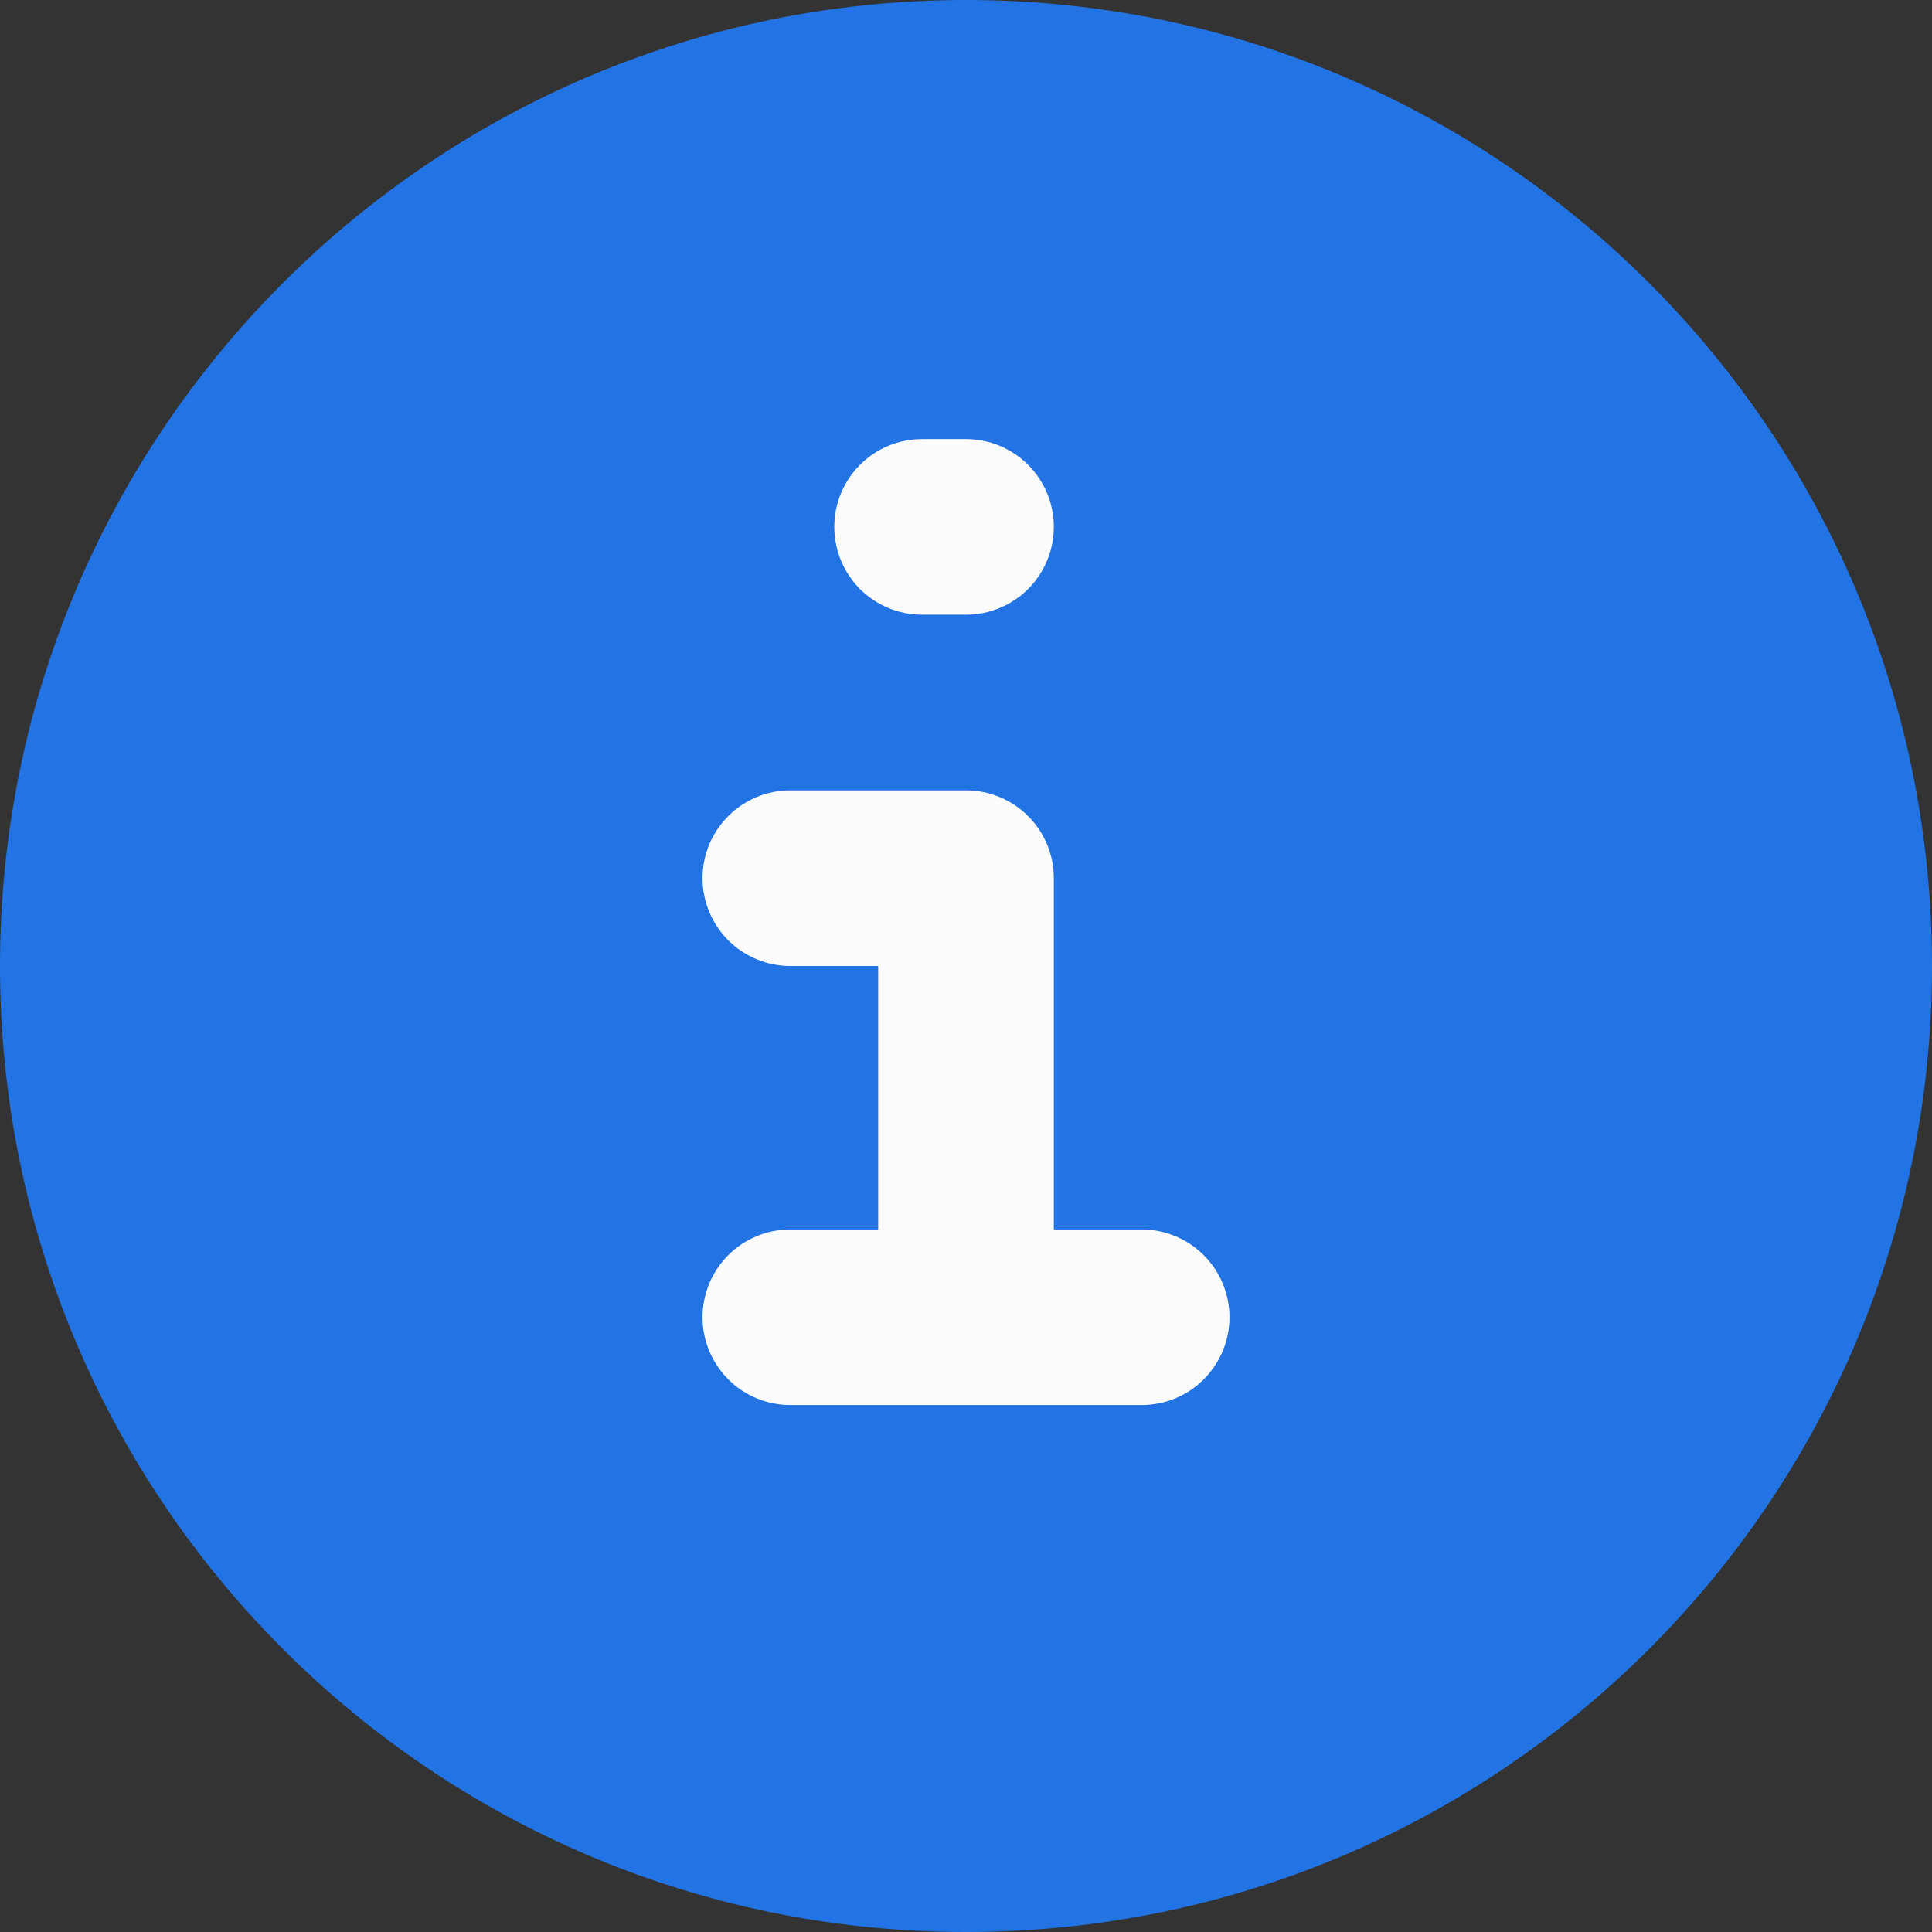 <svg width="24" height="24" viewBox="0 0 24 24" fill="none" xmlns="http://www.w3.org/2000/svg">
<rect x="0" y="0" width="24" height="24" fill="#333333" stroke="none"/>
<g clip-path="url(#clip0_602_26912)">
<circle cx="12" cy="12" r="10" fill="#FCFCFC"/>
<path fill-rule="evenodd" clip-rule="evenodd" d="M12 0C5.373 0 0 5.373 0 12C0 18.627 5.373 24 12 24C18.627 24 24 18.627 24 12C24 5.373 18.627 0 12 0ZM11.454 5.455C11.165 5.455 10.888 5.569 10.683 5.774C10.479 5.979 10.364 6.256 10.364 6.545C10.364 6.835 10.479 7.112 10.683 7.317C10.888 7.521 11.165 7.636 11.454 7.636H12C12.289 7.636 12.567 7.521 12.771 7.317C12.976 7.112 13.091 6.835 13.091 6.545C13.091 6.256 12.976 5.979 12.771 5.774C12.567 5.569 12.289 5.455 12 5.455H11.454ZM9.818 9.818C9.529 9.818 9.251 9.933 9.047 10.138C8.842 10.342 8.727 10.62 8.727 10.909C8.727 11.198 8.842 11.476 9.047 11.681C9.251 11.885 9.529 12 9.818 12H10.909V15.273H9.818C9.529 15.273 9.251 15.388 9.047 15.592C8.842 15.797 8.727 16.074 8.727 16.364C8.727 16.653 8.842 16.93 9.047 17.135C9.251 17.34 9.529 17.454 9.818 17.454H14.182C14.471 17.454 14.749 17.34 14.953 17.135C15.158 16.93 15.273 16.653 15.273 16.364C15.273 16.074 15.158 15.797 14.953 15.592C14.749 15.388 14.471 15.273 14.182 15.273H13.091V10.909C13.091 10.62 12.976 10.342 12.771 10.138C12.567 9.933 12.289 9.818 12 9.818H9.818Z" fill="#2274E5"/>
</g>
<defs>
<clipPath id="clip0_602_26912">
<rect width="24" height="24" fill="white"/>
</clipPath>
</defs>
</svg>
